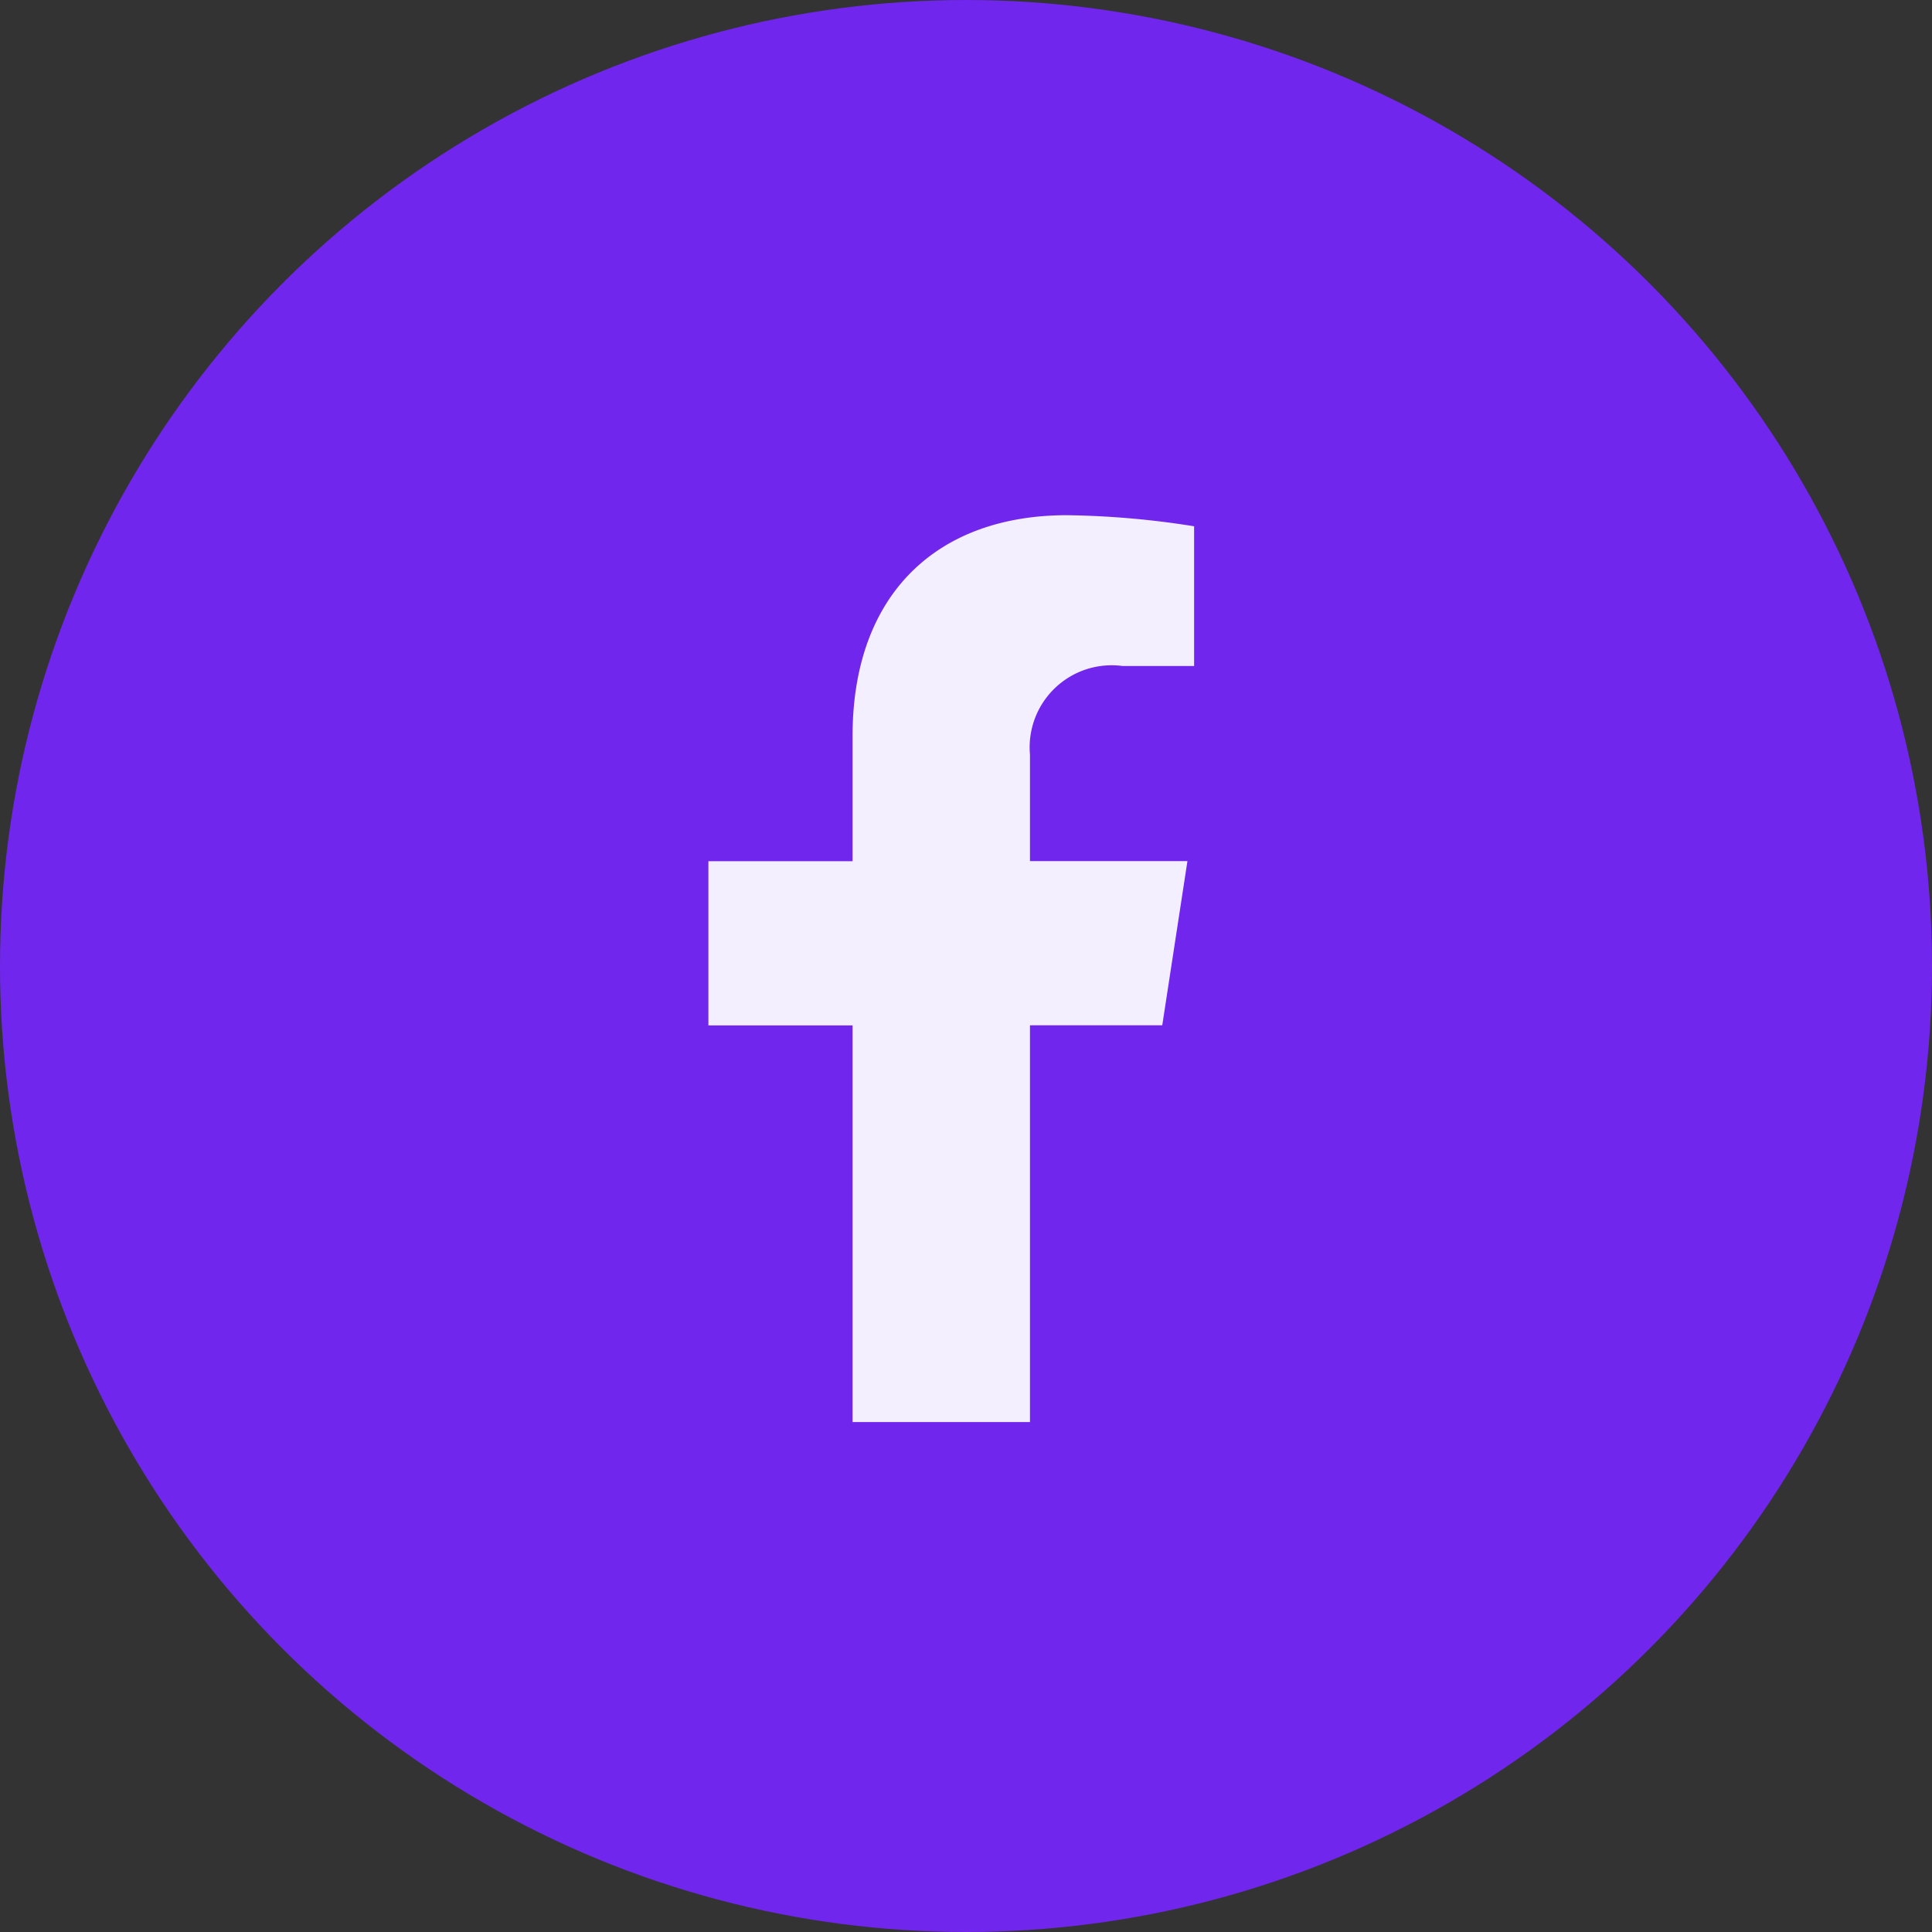 <svg xmlns="http://www.w3.org/2000/svg" width="60" height="60" viewBox="0 0 60 60">
  <rect x="0" y="0" width="60" height="60" fill="#333333" stroke="none"/>
  <g id="Group_148" data-name="Group 148" transform="translate(-349 -3352)">
    <circle id="Ellipse_2" data-name="Ellipse 2" cx="30" cy="30" r="30" transform="translate(349 3352)" fill="#7026ed"/>
    <path id="facebook-f" d="M36.985,15.842l.782-5.1H32.877V7.437a2.548,2.548,0,0,1,2.874-2.754h2.223V.344A27.113,27.113,0,0,0,34.027,0C30,0,27.367,2.441,27.367,6.86v3.885H22.89v5.1h4.477V28.163h5.51V15.842Z" transform="translate(348.11 3368)" fill="#f3effe"/>
  </g>
</svg>
